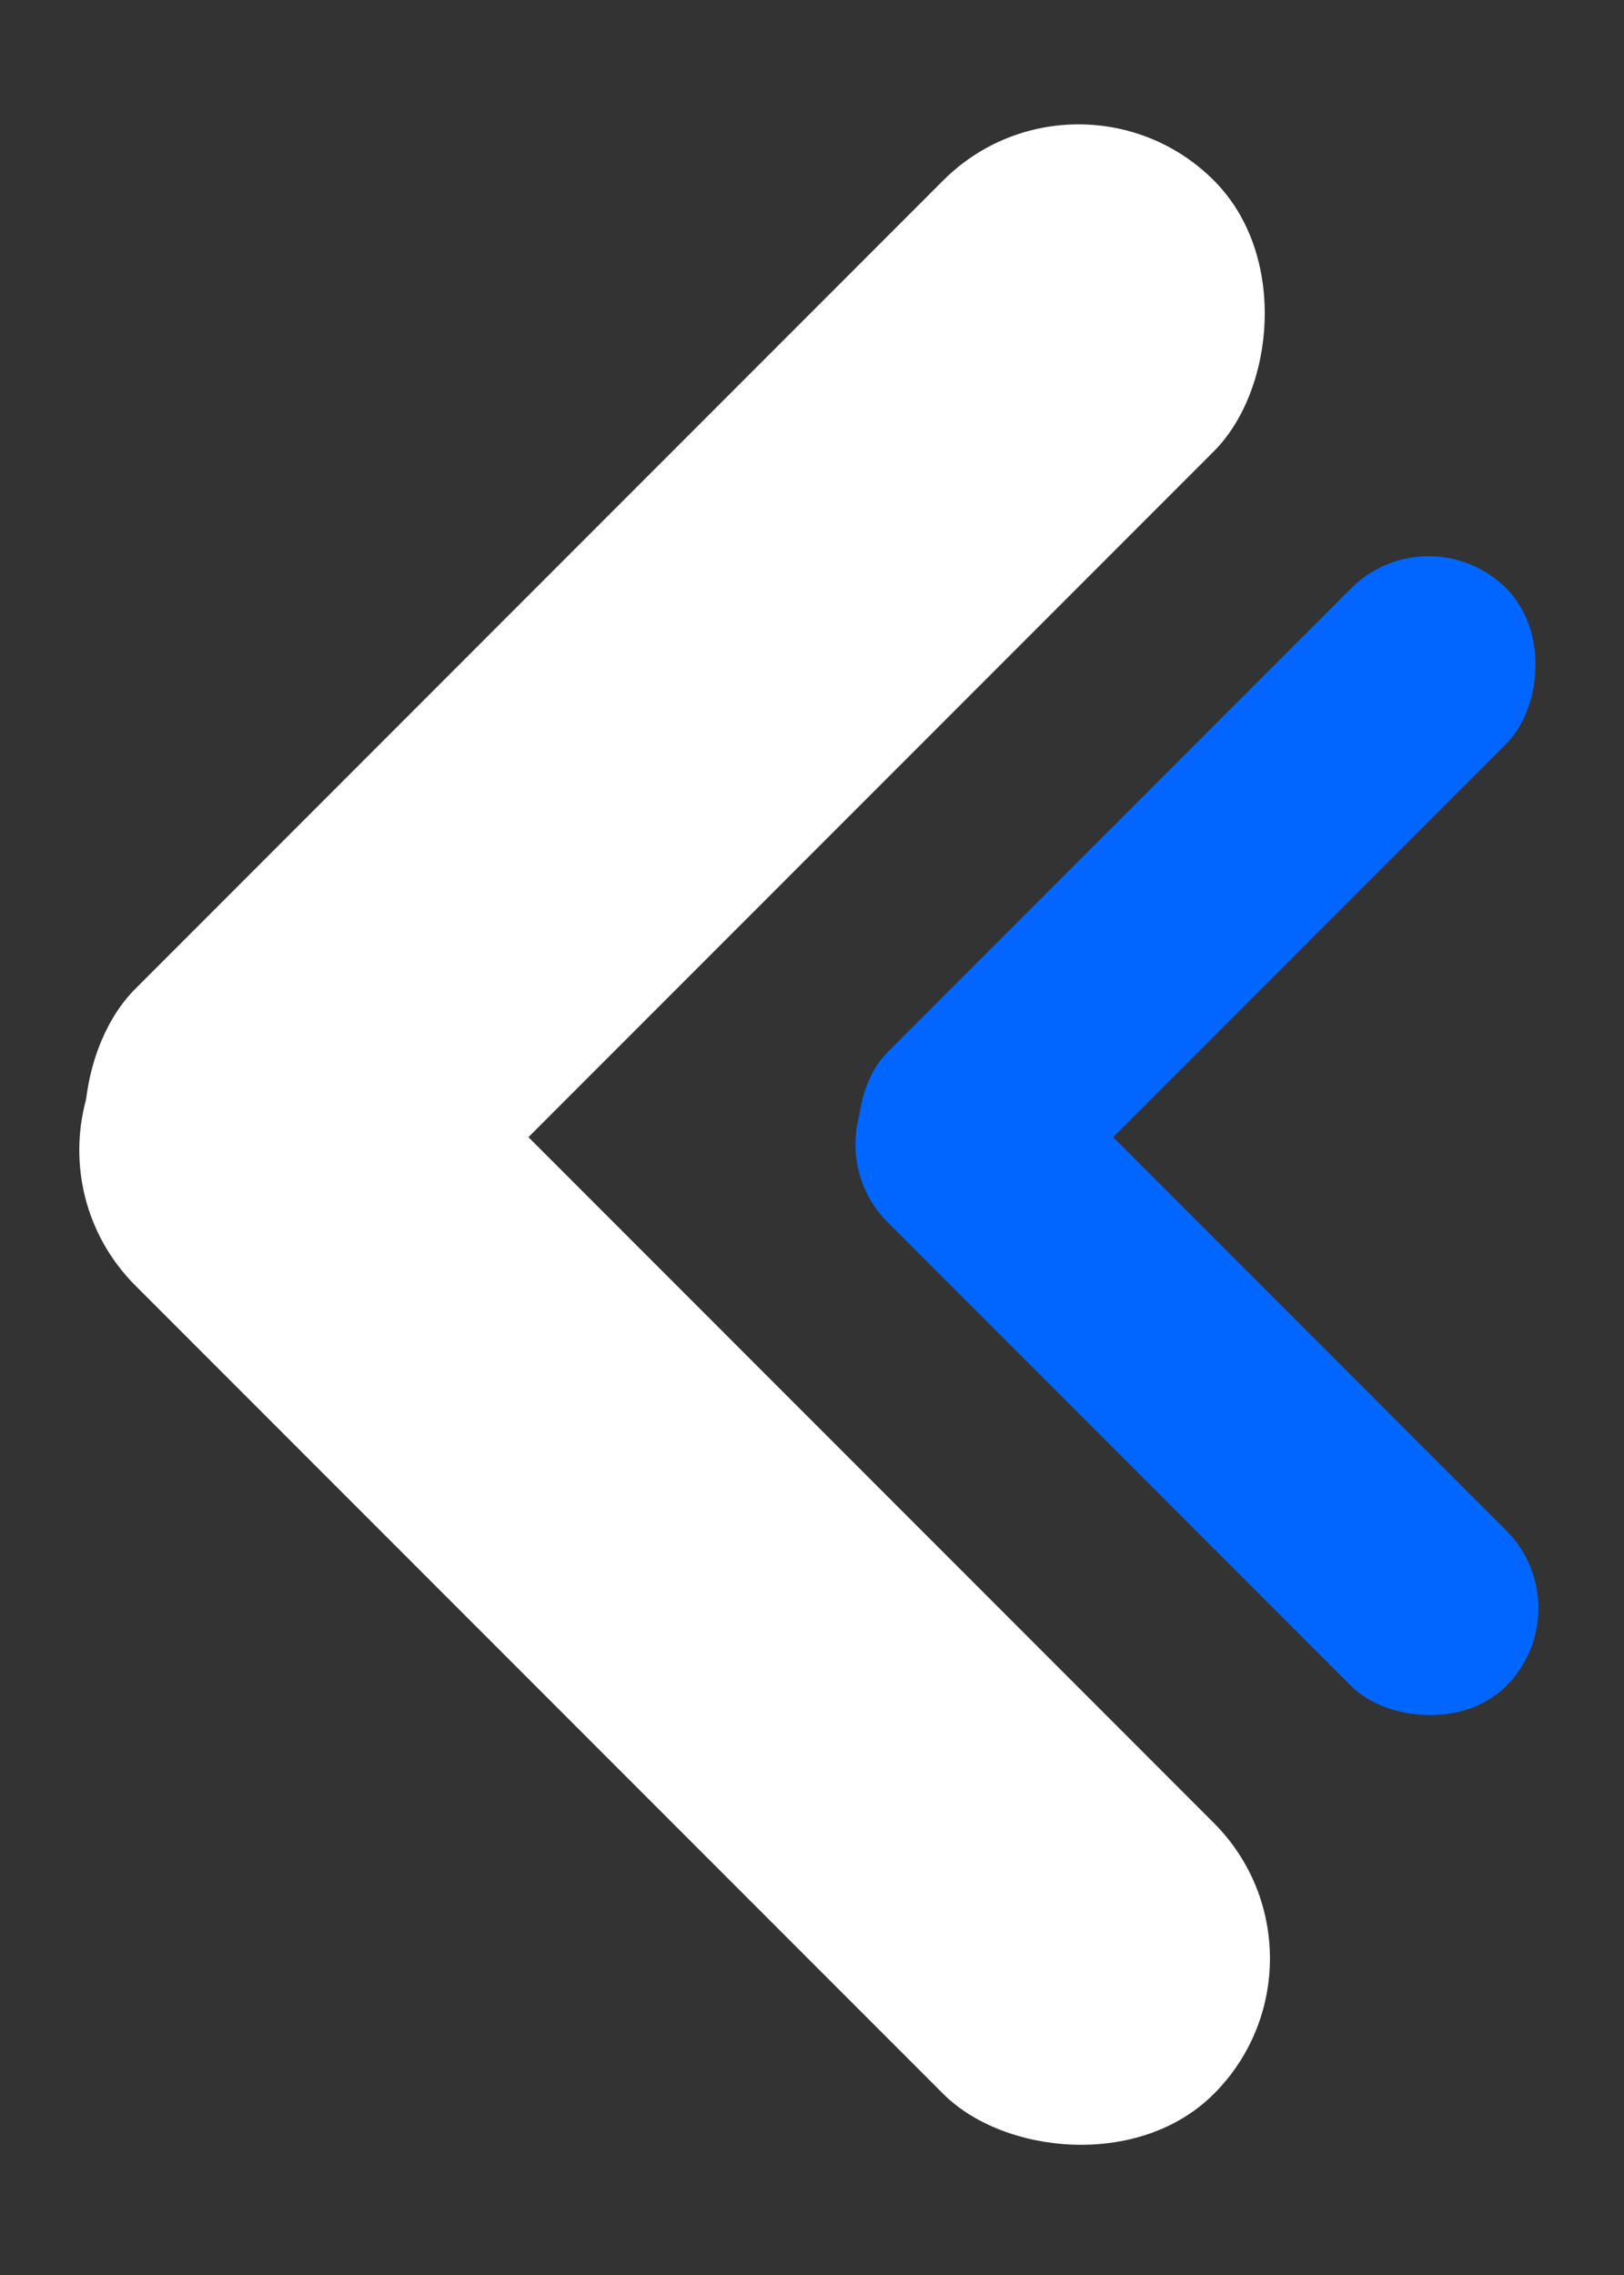 <svg width="35" height="49" viewBox="0 0 35 49" fill="none" xmlns="http://www.w3.org/2000/svg">
<rect x="0" y="0" width="35" height="49" fill="#333333" stroke="none"/>
<rect x="29.078" y="42.182" width="8.25" height="32.872" rx="4.125" transform="rotate(135 29.078 42.182)" fill="white"/>
<rect x="23.244" y="0.97" width="8.25" height="32.872" rx="4.125" transform="rotate(45 23.244 0.97)" fill="white"/>
<rect x="34.136" y="34.639" width="4.732" height="18.856" rx="2.366" transform="rotate(135 34.136 34.639)" fill="#0066FF"/>
<rect x="30.79" y="11" width="4.732" height="18.856" rx="2.366" transform="rotate(45 30.79 11)" fill="#0066FF"/>
</svg>
